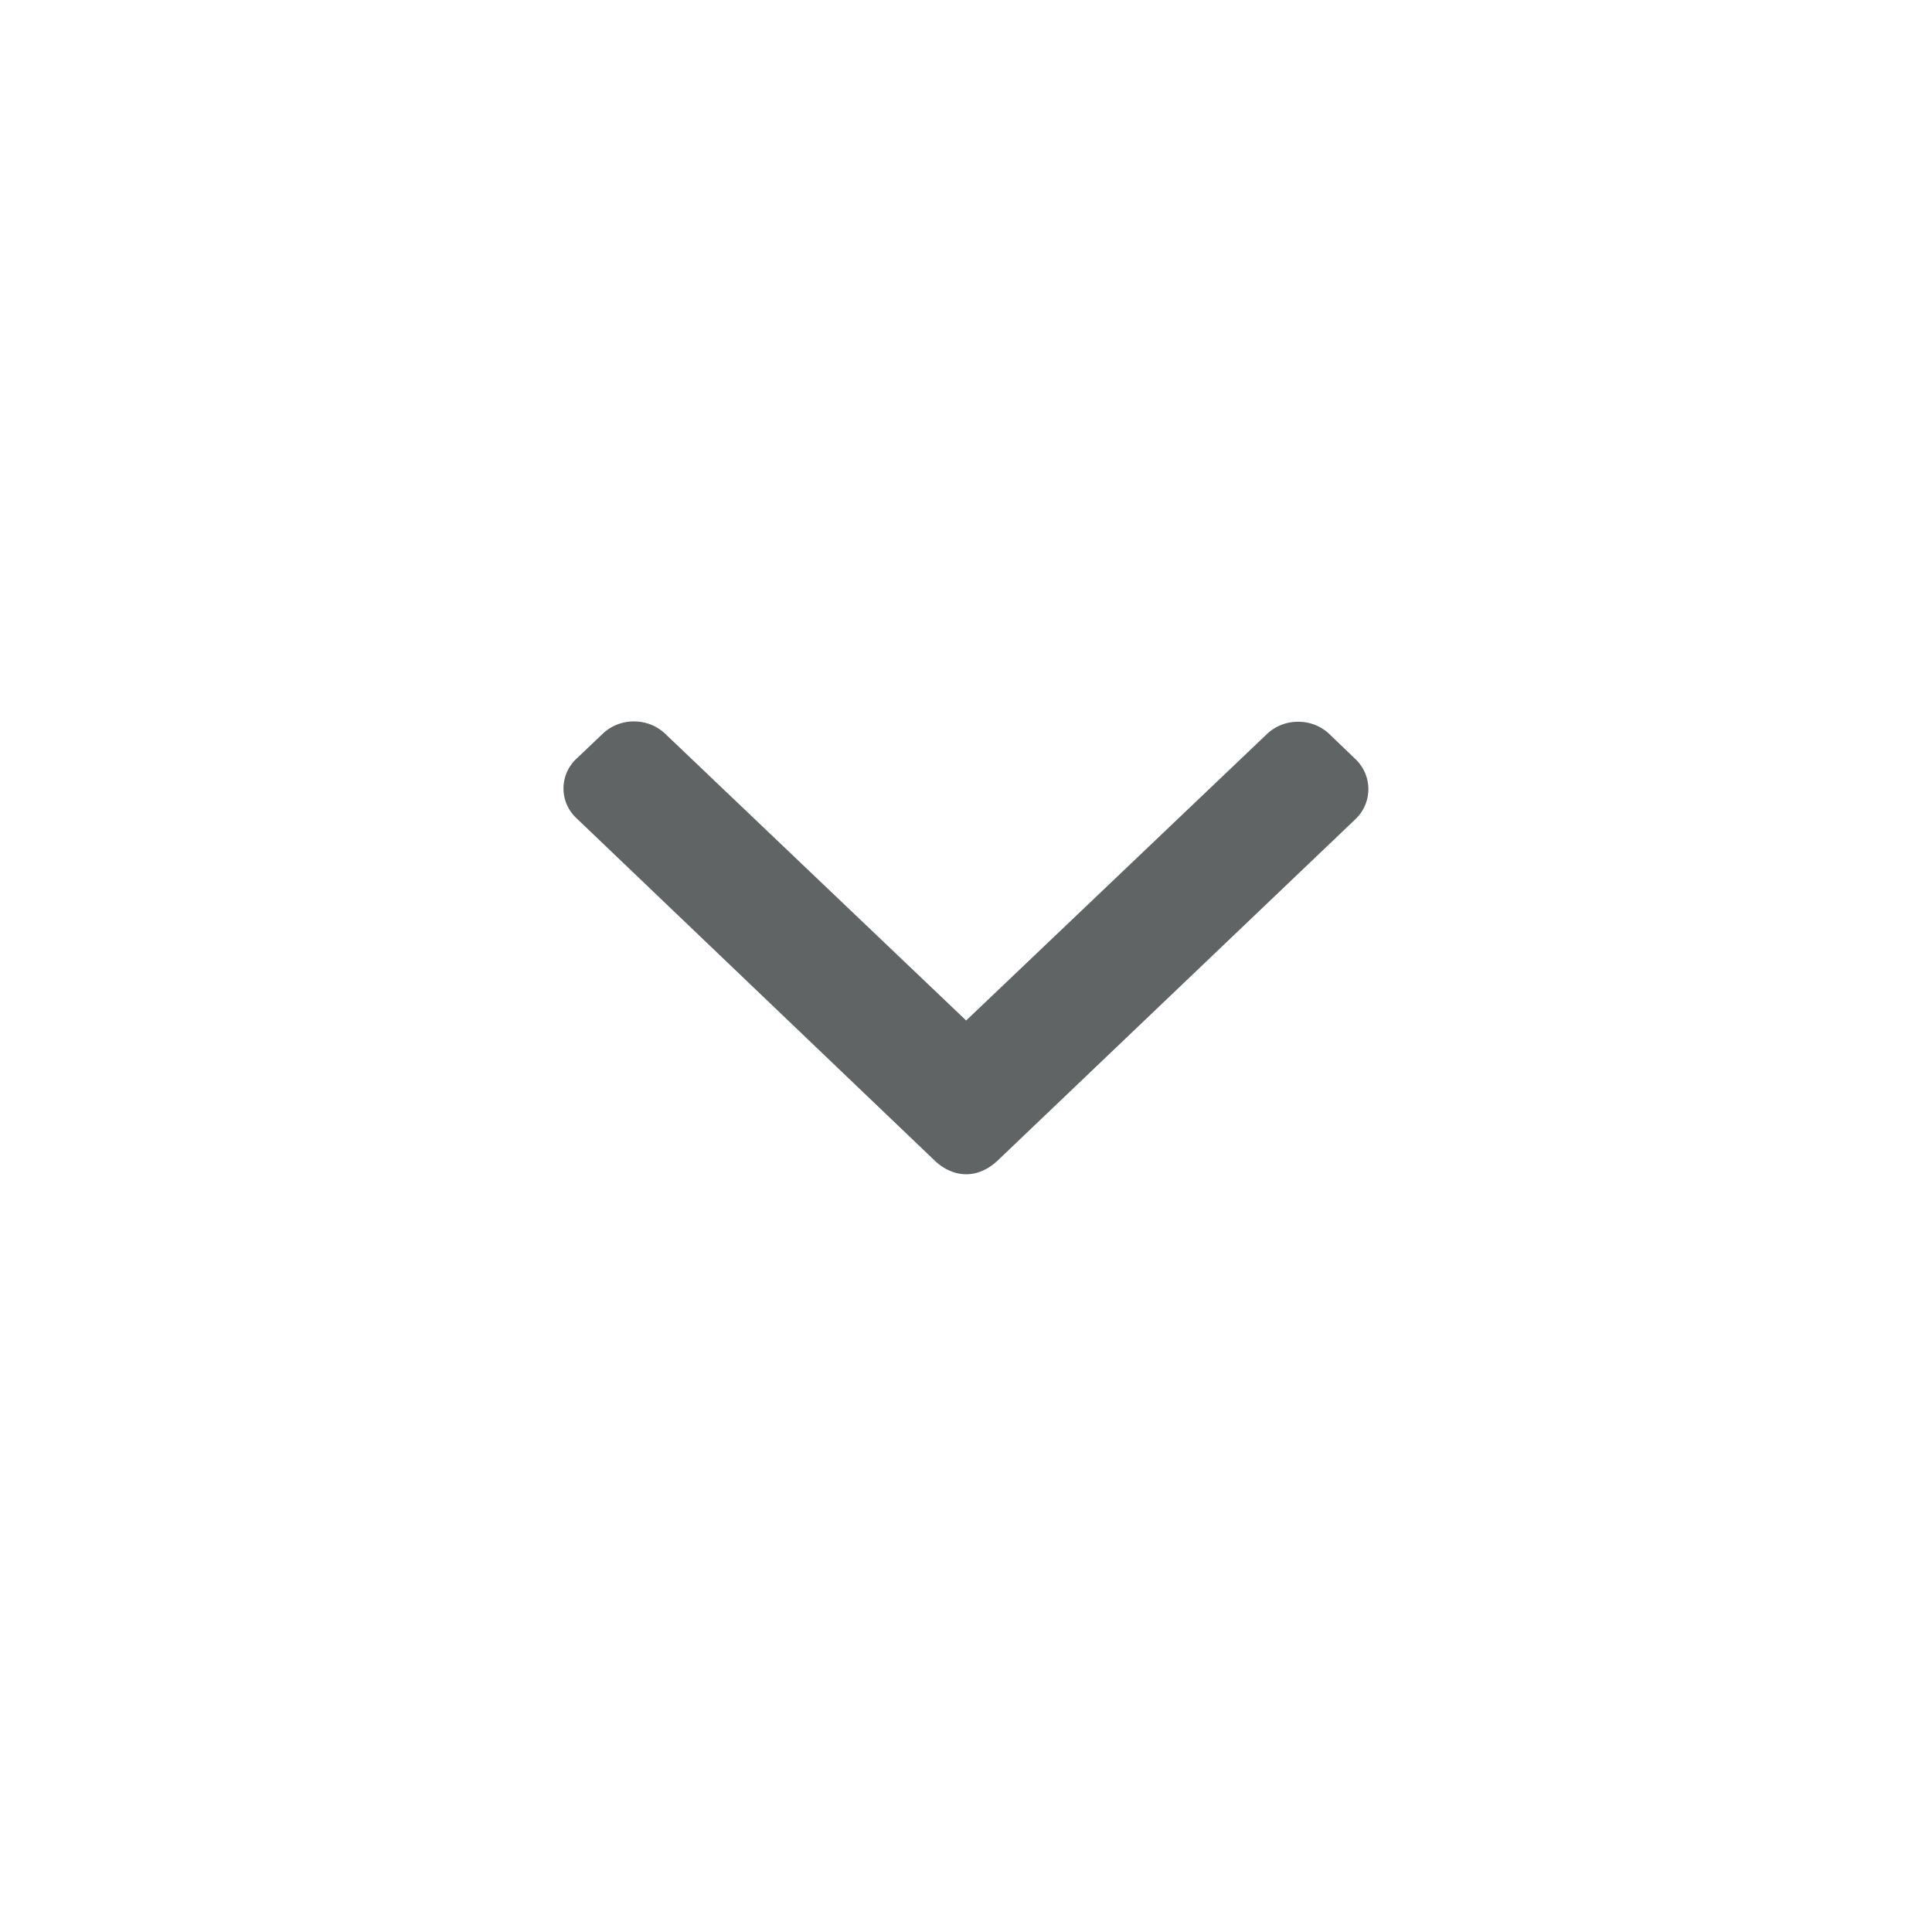 <svg viewBox="0 0 24 24" fill="#606464" xmlns="http://www.w3.org/2000/svg"><path d="M16.84 9.432l-.327-.314a.557.557 0 0 0-.387-.152.557.557 0 0 0-.387.152l-3.737 3.559-3.74-3.563a.557.557 0 0 0-.387-.152.557.557 0 0 0-.387.152l-.328.312a.504.504 0 0 0 0 .737l4.454 4.257c.103.098.24.167.388.167h.002c.146 0 .283-.07.386-.167l4.45-4.246a.514.514 0 0 0 0-.742z"/></svg>